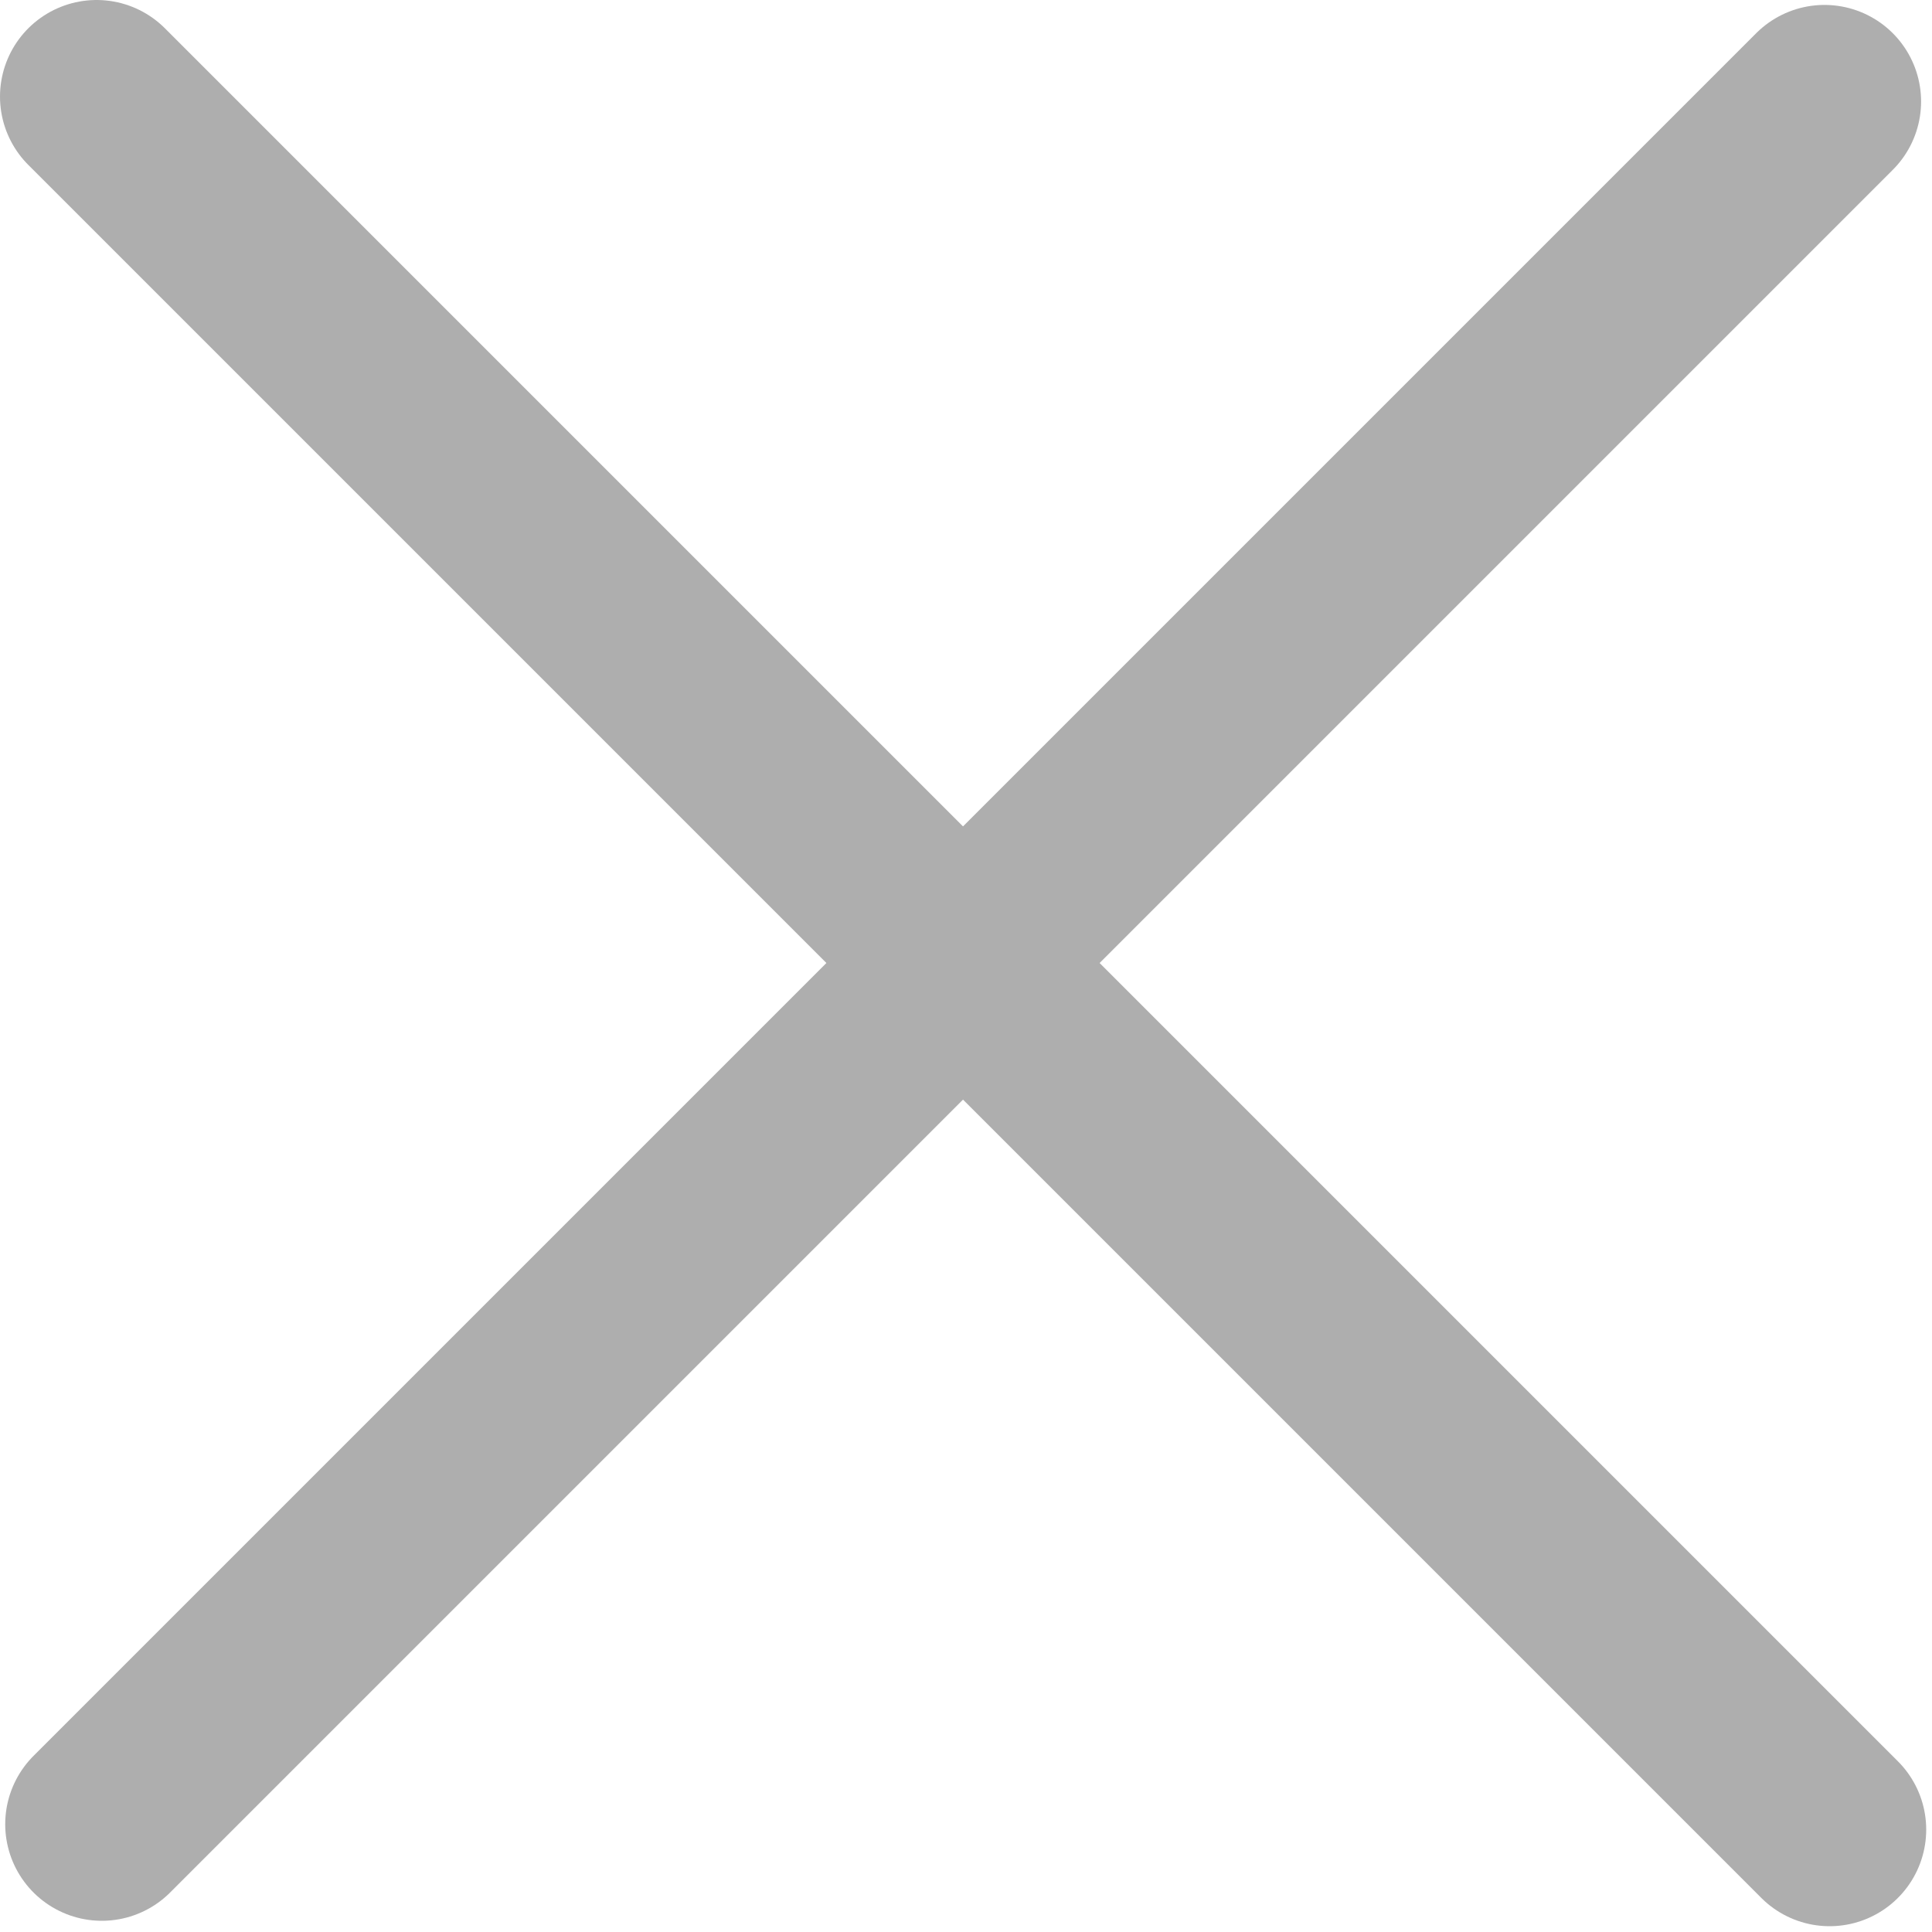 <svg width="20" height="20" viewBox="0 0 20 20" fill="none" xmlns="http://www.w3.org/2000/svg">
<g id="Group 121">
<path id="Vector" d="M1 1L18.94 18.94" stroke="#AEAEAE" stroke-width="2" stroke-linecap="round" stroke-linejoin="round"/>
<path id="Vector_2" d="M18.887 1.051L1.054 18.884" stroke="#AEAEAE" stroke-width="2" stroke-linecap="round" stroke-linejoin="round"/>
</g>
</svg>
